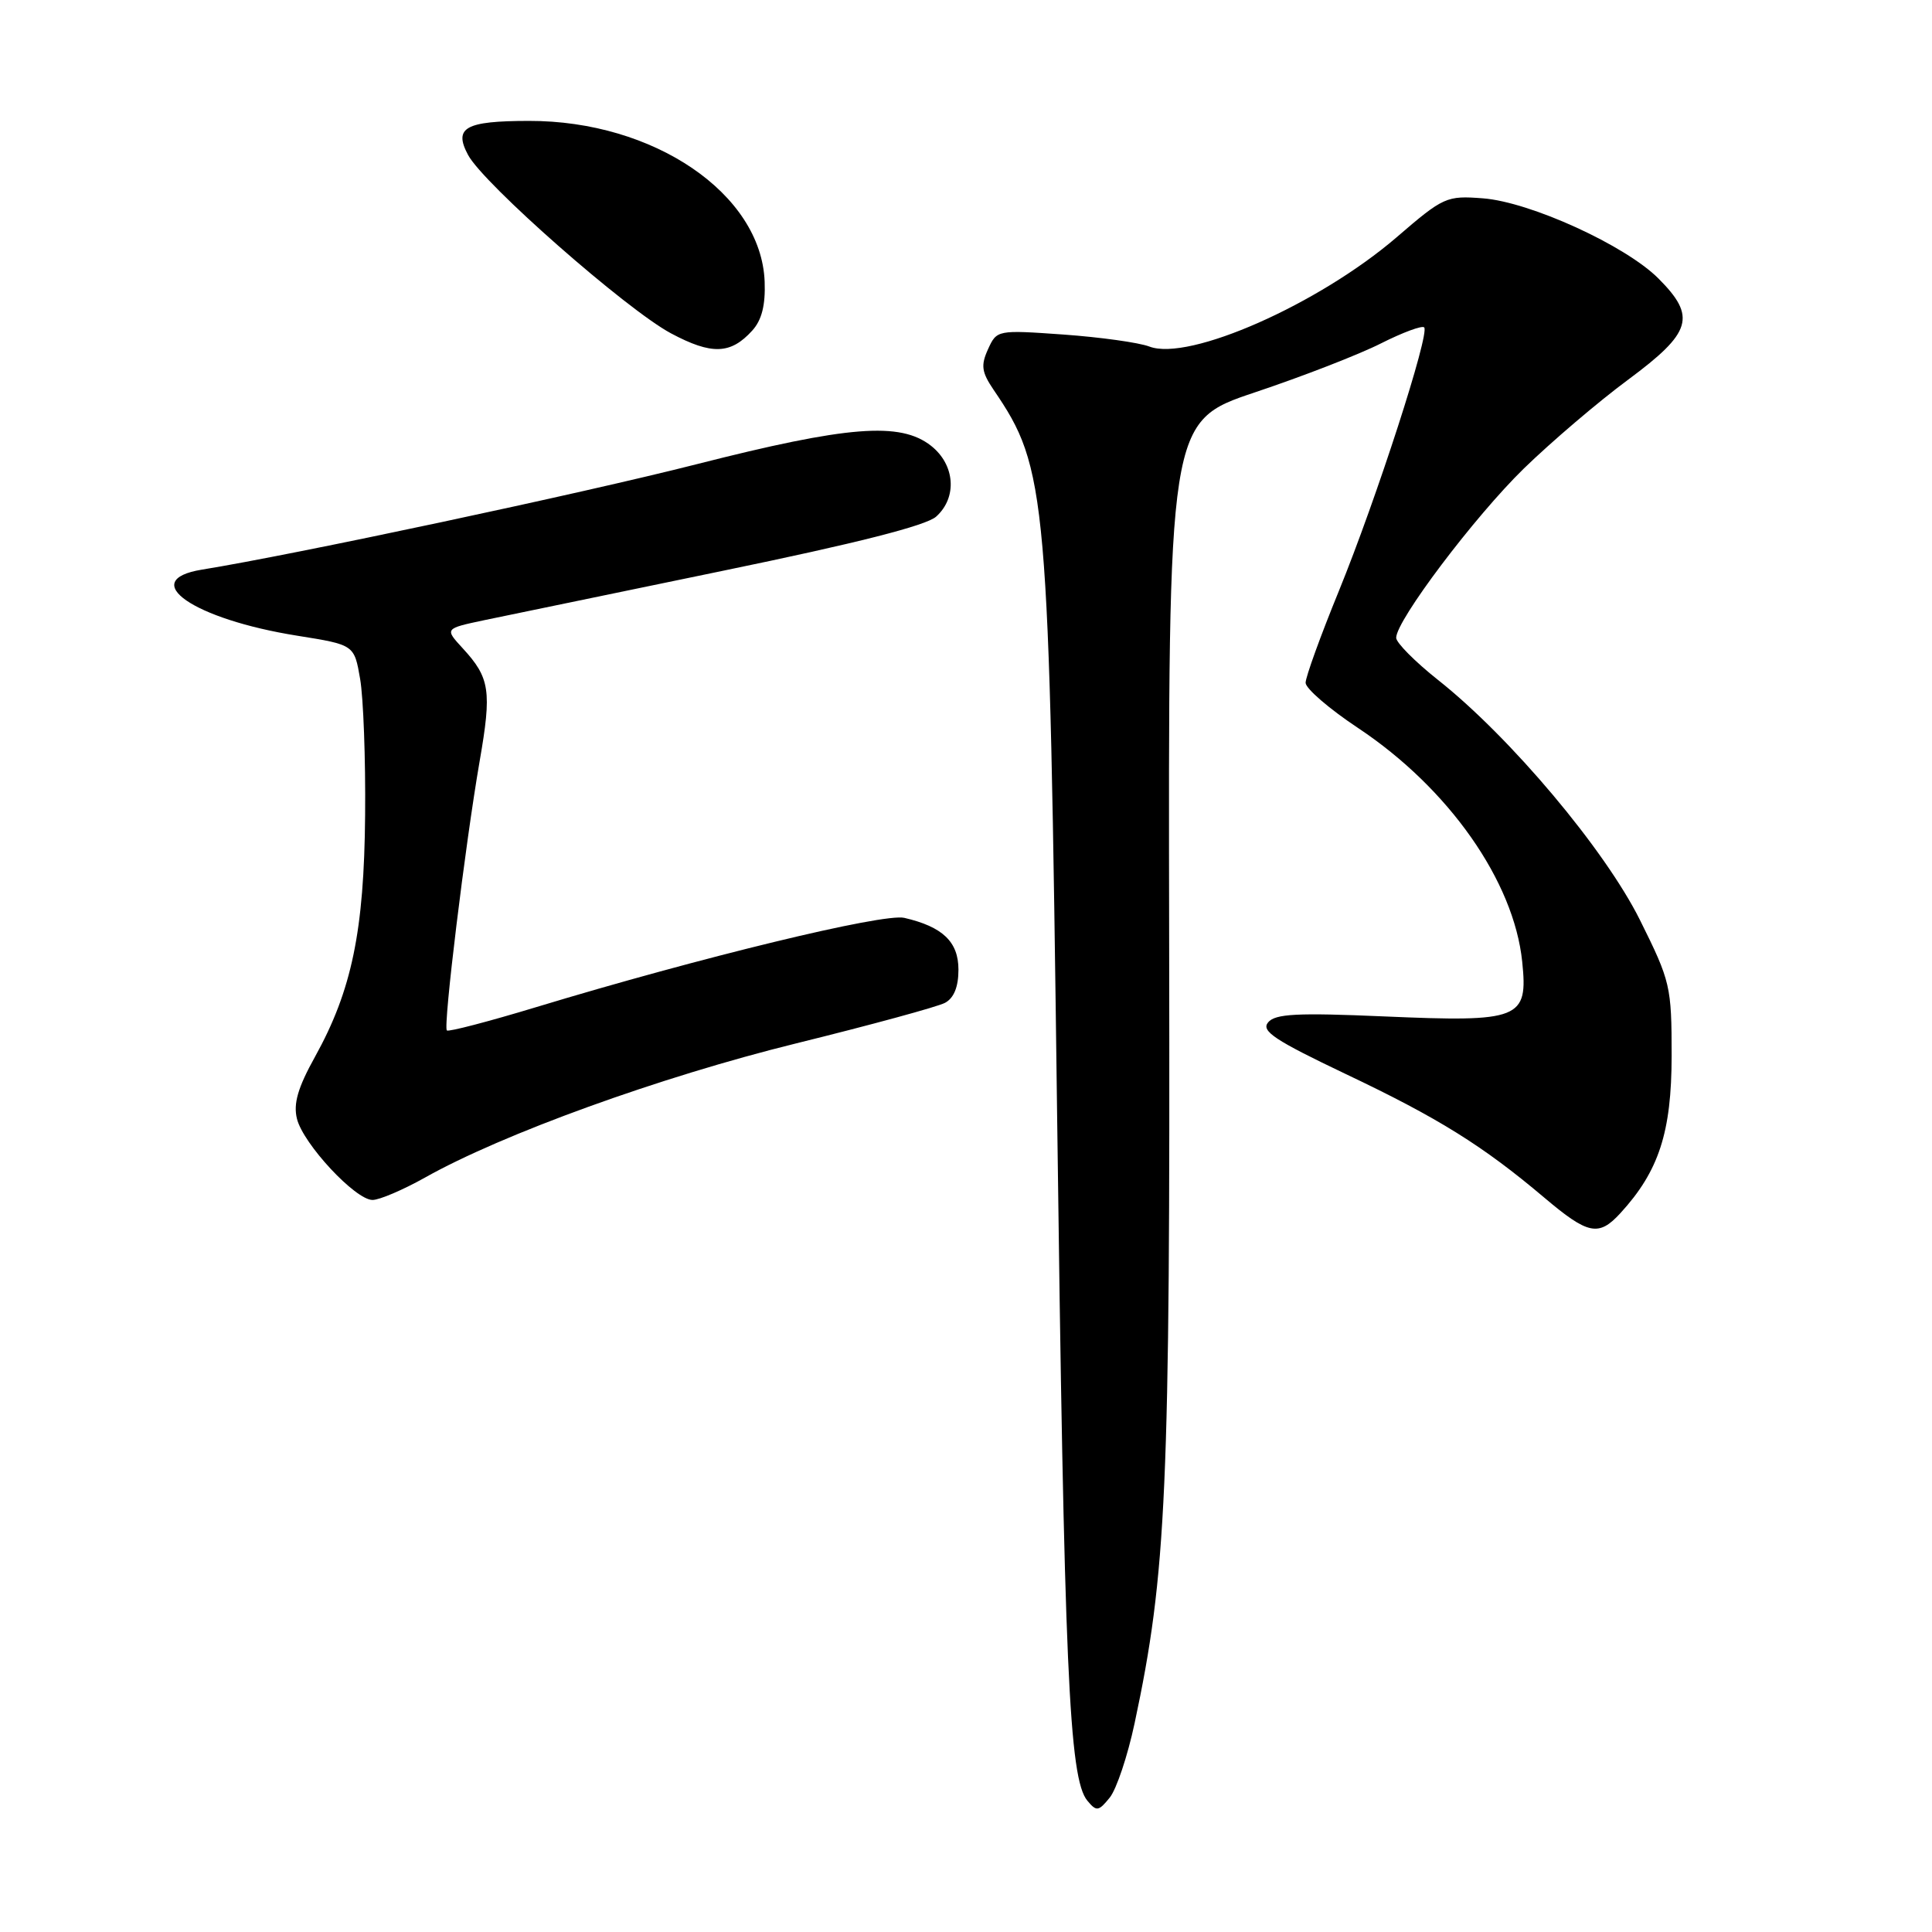 <?xml version="1.0" encoding="UTF-8" standalone="no"?>
<!DOCTYPE svg PUBLIC "-//W3C//DTD SVG 1.1//EN" "http://www.w3.org/Graphics/SVG/1.1/DTD/svg11.dtd" >
<svg xmlns="http://www.w3.org/2000/svg" xmlns:xlink="http://www.w3.org/1999/xlink" version="1.1" viewBox="0 0 256 256">
 <g >
 <path fill="currentColor"
d=" M 150.34 228.34 C 154.58 208.43 155.06 197.69 154.92 125.17 C 154.79 55.84 154.79 55.84 166.31 51.98 C 172.65 49.86 180.16 46.94 183.01 45.49 C 185.87 44.05 188.43 43.10 188.71 43.38 C 189.49 44.15 182.38 66.12 177.41 78.30 C 174.98 84.24 173.00 89.71 173.00 90.47 C 173.00 91.23 176.13 93.93 179.96 96.47 C 191.97 104.46 200.60 116.75 201.70 127.43 C 202.49 135.05 201.45 135.46 183.39 134.68 C 171.88 134.18 168.97 134.33 168.03 135.47 C 167.07 136.62 168.91 137.83 178.33 142.32 C 190.59 148.14 196.48 151.81 204.61 158.68 C 210.44 163.61 211.83 163.89 214.71 160.75 C 219.81 155.19 221.49 150.02 221.50 139.92 C 221.50 130.68 221.35 130.05 217.31 121.92 C 212.66 112.58 200.15 97.70 190.55 90.10 C 187.50 87.68 185.00 85.16 185.00 84.51 C 185.00 82.22 195.39 68.45 201.92 62.08 C 205.54 58.56 211.76 53.25 215.75 50.30 C 224.19 44.04 224.81 41.97 219.75 36.90 C 215.38 32.52 202.76 26.76 196.50 26.28 C 191.67 25.91 191.28 26.08 185.06 31.44 C 174.75 40.30 157.54 47.92 152.30 45.92 C 150.91 45.39 145.79 44.68 140.93 44.33 C 132.15 43.71 132.08 43.72 130.92 46.27 C 129.94 48.42 130.07 49.31 131.67 51.67 C 138.76 62.09 139.01 65.01 140.07 147.50 C 141.01 221.12 141.65 235.67 144.08 238.60 C 145.29 240.06 145.56 240.02 147.04 238.20 C 147.94 237.09 149.42 232.66 150.34 228.34 Z  M 56.27 156.06 C 66.56 150.26 87.51 142.69 105.47 138.26 C 115.36 135.82 124.25 133.40 125.22 132.88 C 126.40 132.25 127.00 130.76 127.00 128.49 C 127.00 124.79 124.91 122.80 119.82 121.62 C 117.05 120.98 92.75 126.87 71.05 133.45 C 64.75 135.36 59.42 136.75 59.21 136.54 C 58.70 136.03 61.65 111.86 63.55 100.89 C 65.18 91.53 64.92 89.82 61.31 85.90 C 58.91 83.29 58.91 83.29 64.20 82.17 C 67.12 81.56 81.34 78.62 95.80 75.63 C 113.51 71.98 122.74 69.64 124.05 68.45 C 126.87 65.91 126.55 61.58 123.37 59.07 C 119.29 55.86 112.35 56.41 92.27 61.52 C 77.10 65.38 38.95 73.51 26.75 75.48 C 18.15 76.88 25.64 82.05 39.42 84.24 C 46.94 85.44 46.94 85.44 47.72 89.97 C 48.15 92.46 48.45 100.58 48.38 108.00 C 48.25 123.34 46.62 131.22 41.75 140.01 C 39.46 144.13 38.85 146.25 39.35 148.25 C 40.18 151.58 47.09 159.00 49.36 159.00 C 50.28 159.00 53.39 157.67 56.27 156.06 Z  M 99.68 43.80 C 100.94 42.41 101.44 40.43 101.32 37.31 C 100.87 25.68 86.63 15.98 70.07 16.02 C 61.63 16.03 60.08 16.91 62.02 20.53 C 64.07 24.37 83.02 41.02 88.91 44.17 C 94.31 47.05 96.82 46.96 99.68 43.80 Z "/>
</g>
</svg>